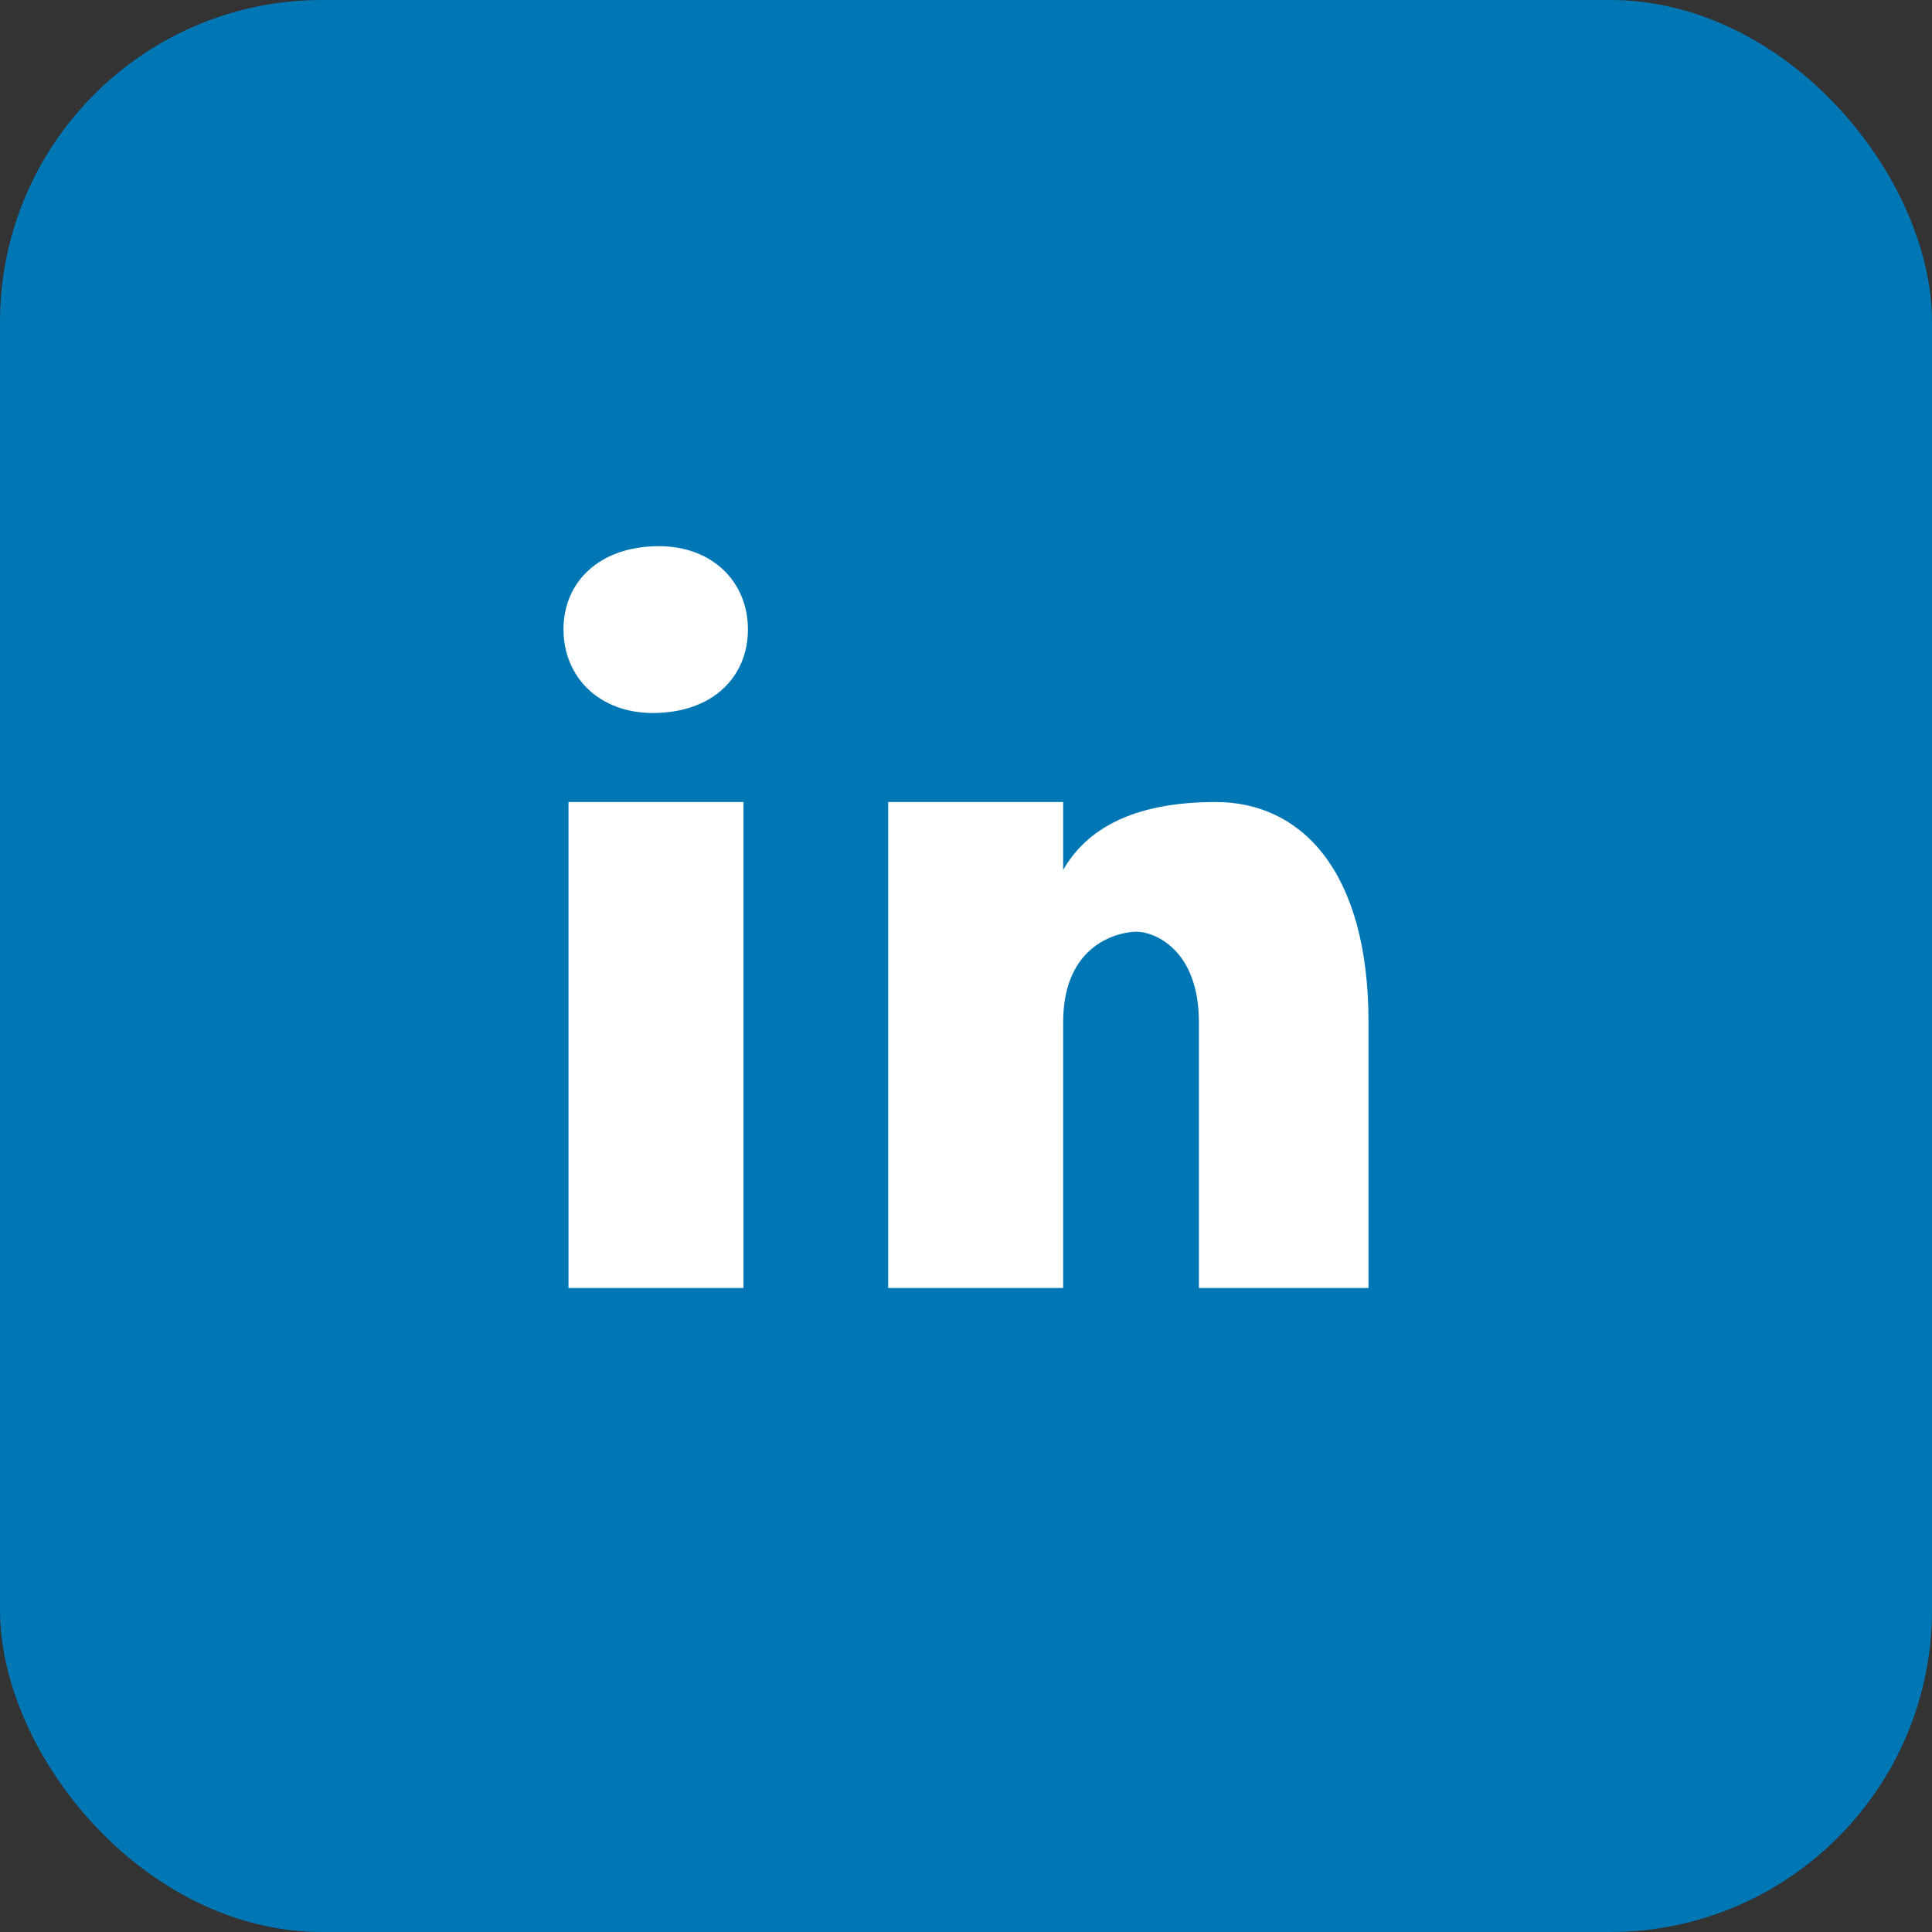 <svg xmlns="http://www.w3.org/2000/svg" width="24" height="24" viewBox="0 0 24 24">
    <rect x="0" y="0" width="24" height="24" fill="#333333" stroke="none"/>
    <rect width="24" height="24" rx="4" fill="#0077B5"/> <!-- LinkedIn blue background -->
    <path d="M8.186 6.785C7.445 6.785 7 7.229 7 7.818C7 8.411 7.444 8.857 8.109 8.857C8.85 8.857 9.291 8.411 9.291 7.818C9.291 7.23 8.851 6.785 8.186 6.785ZM7.062 9.963V16H9.236V9.963H7.062ZM11.033 9.963V16H13.207V12.697C13.207 11.718 13.908 11.574 14.119 11.574C14.33 11.574 14.893 11.785 14.893 12.697V16H17V12.697C17 10.806 16.154 9.963 15.104 9.963C14.053 9.963 13.49 10.313 13.207 10.807V9.963H11.033Z" fill="white"/>
</svg>

